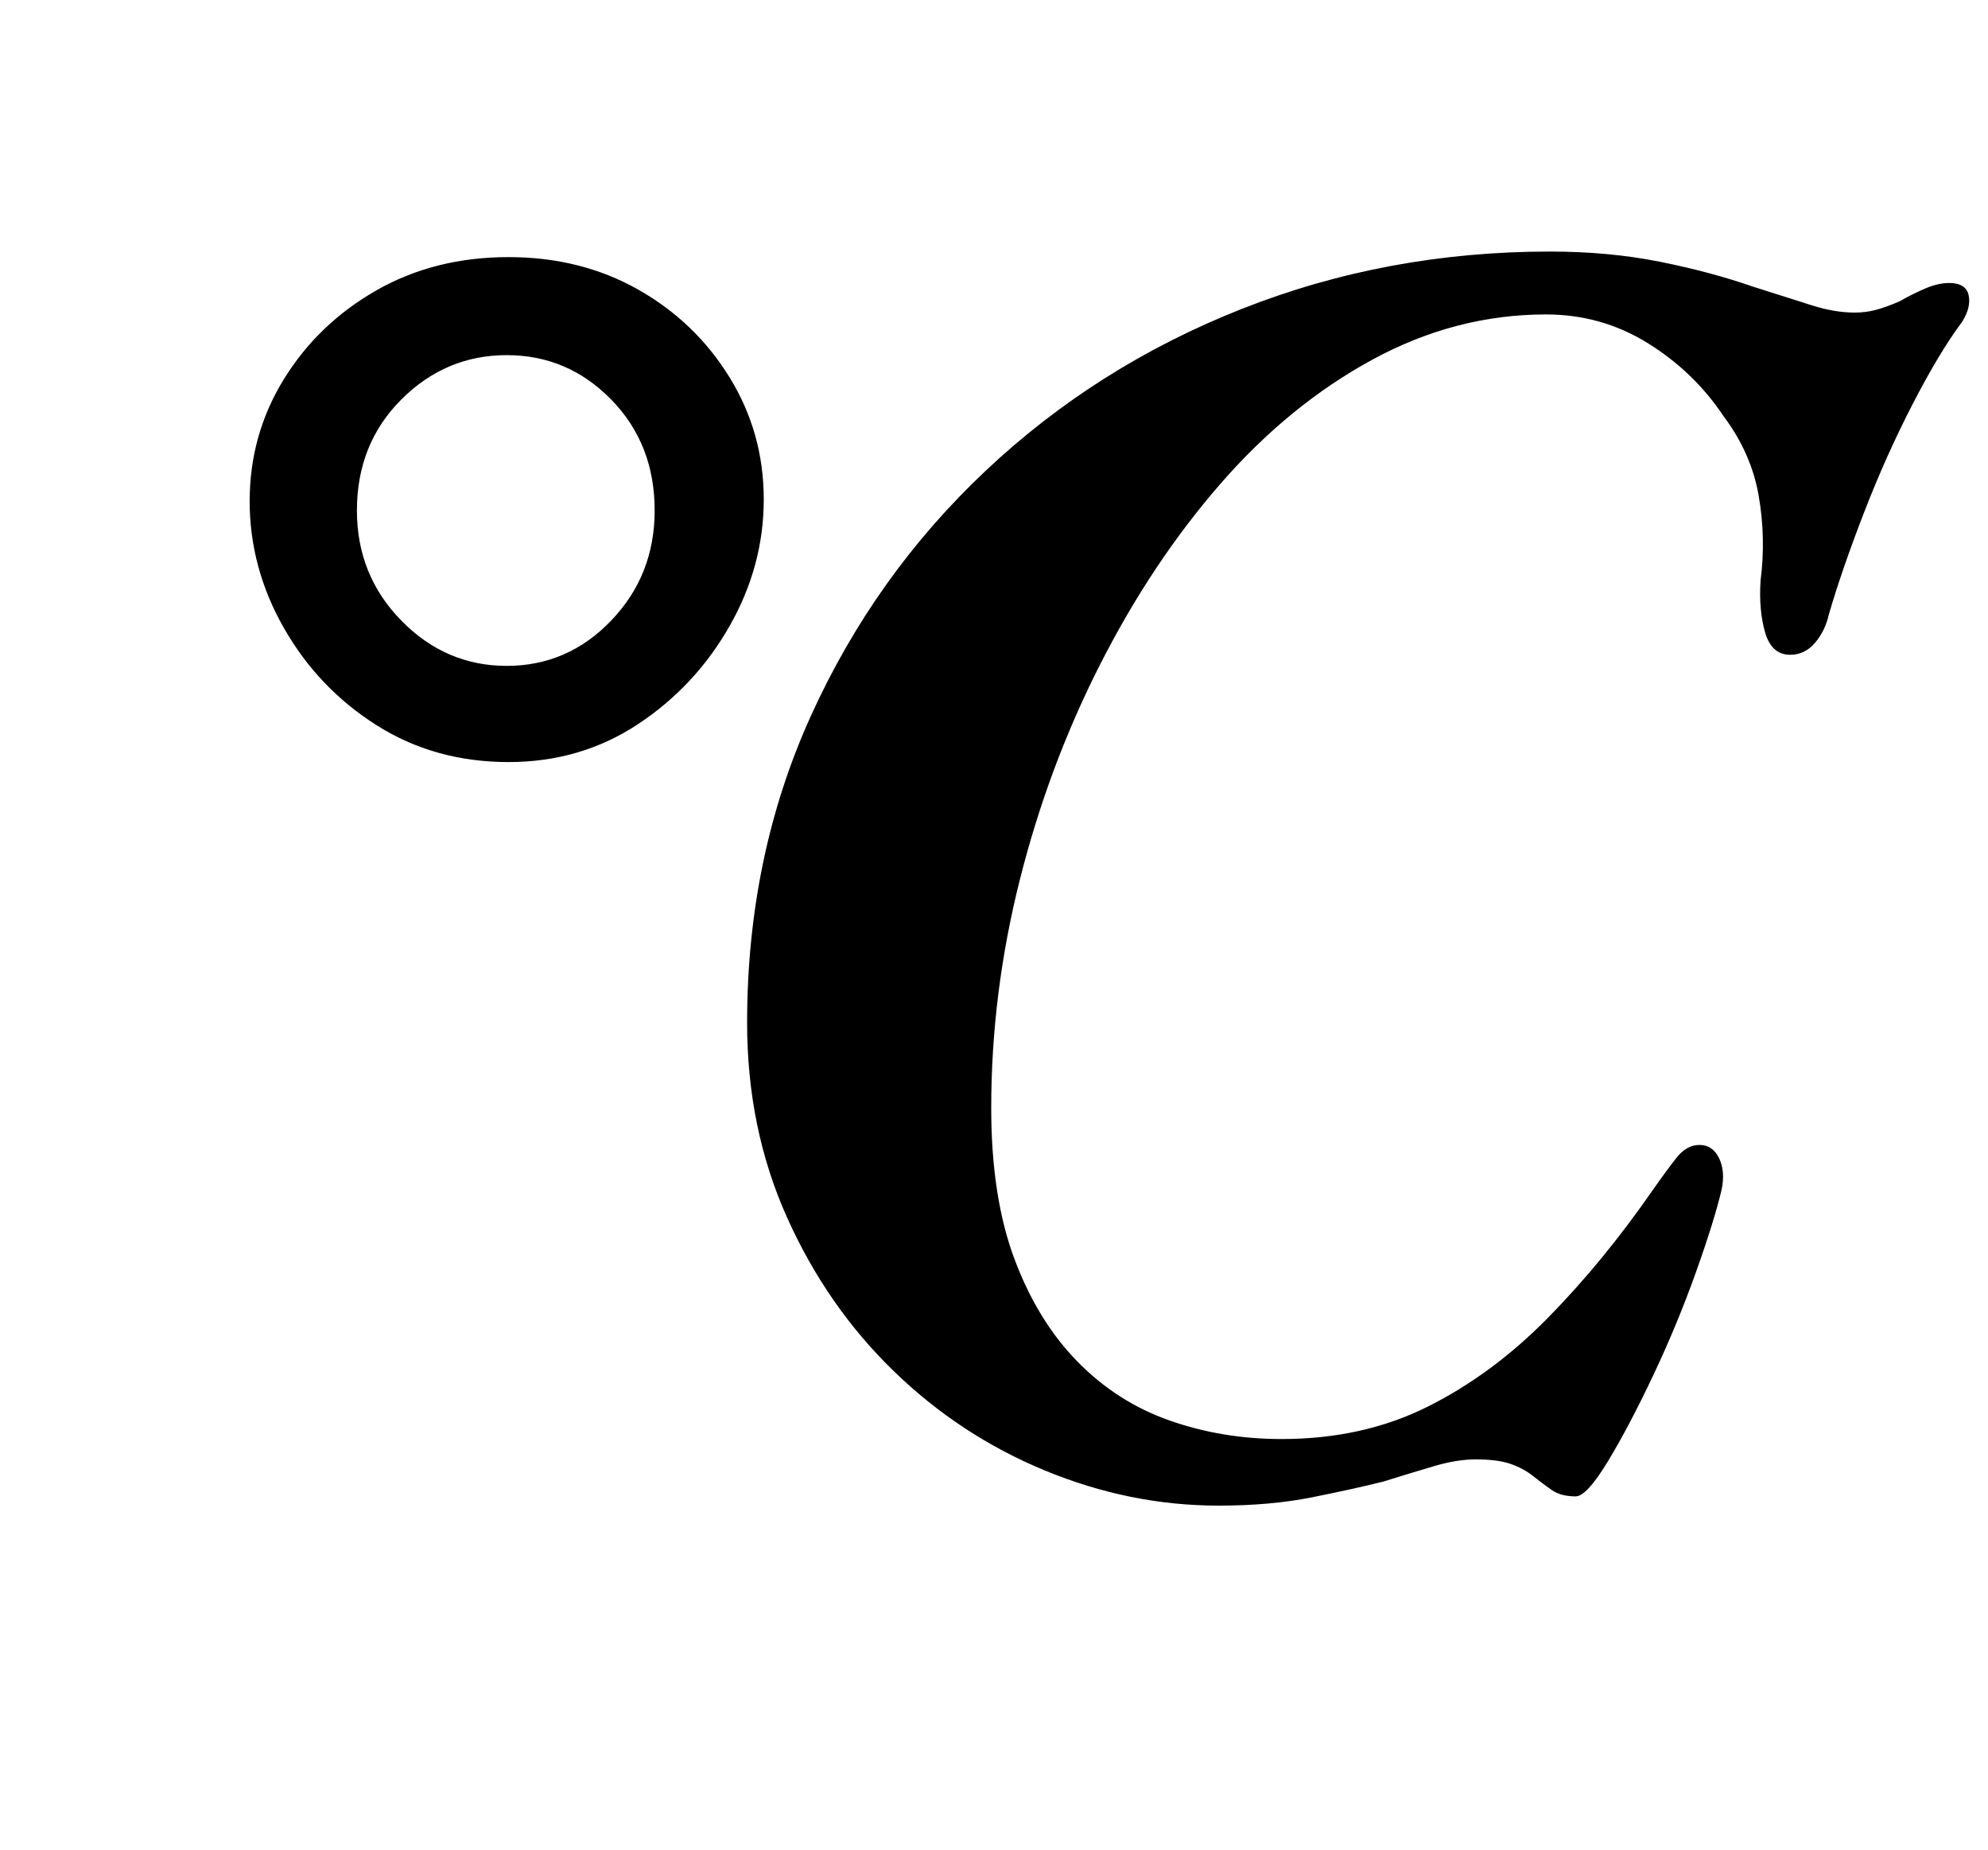 <?xml version="1.0" standalone="no"?>
<!DOCTYPE svg PUBLIC "-//W3C//DTD SVG 1.1//EN" "http://www.w3.org/Graphics/SVG/1.1/DTD/svg11.dtd" >
<svg xmlns="http://www.w3.org/2000/svg" xmlns:xlink="http://www.w3.org/1999/xlink" version="1.1" viewBox="-10 0 1075 1000">
  <g transform="matrix(1 0 0 -1 0 800)">
   <path fill="currentColor"
d="M265 388q-40 0 -71.5 20t-50 52.5t-18.5 68.5t18.5 66t50 48t71.5 18q39 0 70 -17.5t49.5 -47.5t18.5 -66t-18.5 -68.5t-49.5 -53t-70 -20.5zM264 440q33 0 56.5 24.5t23.5 59.5q0 36 -23.5 60t-56.5 24t-57 -24t-24 -60q0 -35 24 -59.5t57 -24.5zM649 -14q-48 0 -94 19
t-82 54t-57.5 83t-21.5 105q0 90 34.5 166t94.5 132.5t138.5 87.5t166.5 31q32 0 59.5 -5.5t50.5 -13.5q19 -6 31.5 -10t23.5 -4q6 0 11.5 1.5t12.5 4.5q7 4 14 7t13 3q9 0 10.5 -6.5t-3.5 -14.5q-12 -16 -26.5 -44t-26.5 -59t-19 -55q-2 -9 -7.5 -15.5t-13.5 -6.5
q-10 0 -13.5 12t-2.5 28q3 23 -1 46t-19 43q-16 24 -41 39.5t-55 15.5q-49 0 -94 -24.5t-82 -67t-65 -97.5t-43.5 -116.5t-15.5 -123.5q0 -48 12.5 -81.5t34 -55.5t50 -32t60.5 -10q44 0 79 17.5t65 48t57 69.5q7 10 12.5 17t12.5 7t10.5 -7t1.5 -17q-4 -17 -14 -45
t-23 -55.5t-24.5 -46.5t-17.5 -19q-8 0 -13 3.5t-10 7.5t-12 6.5t-19 2.5q-10 0 -22 -3.5t-28 -8.5q-16 -4 -38.5 -8.5t-50.5 -4.5z" />
  </g>

</svg>

